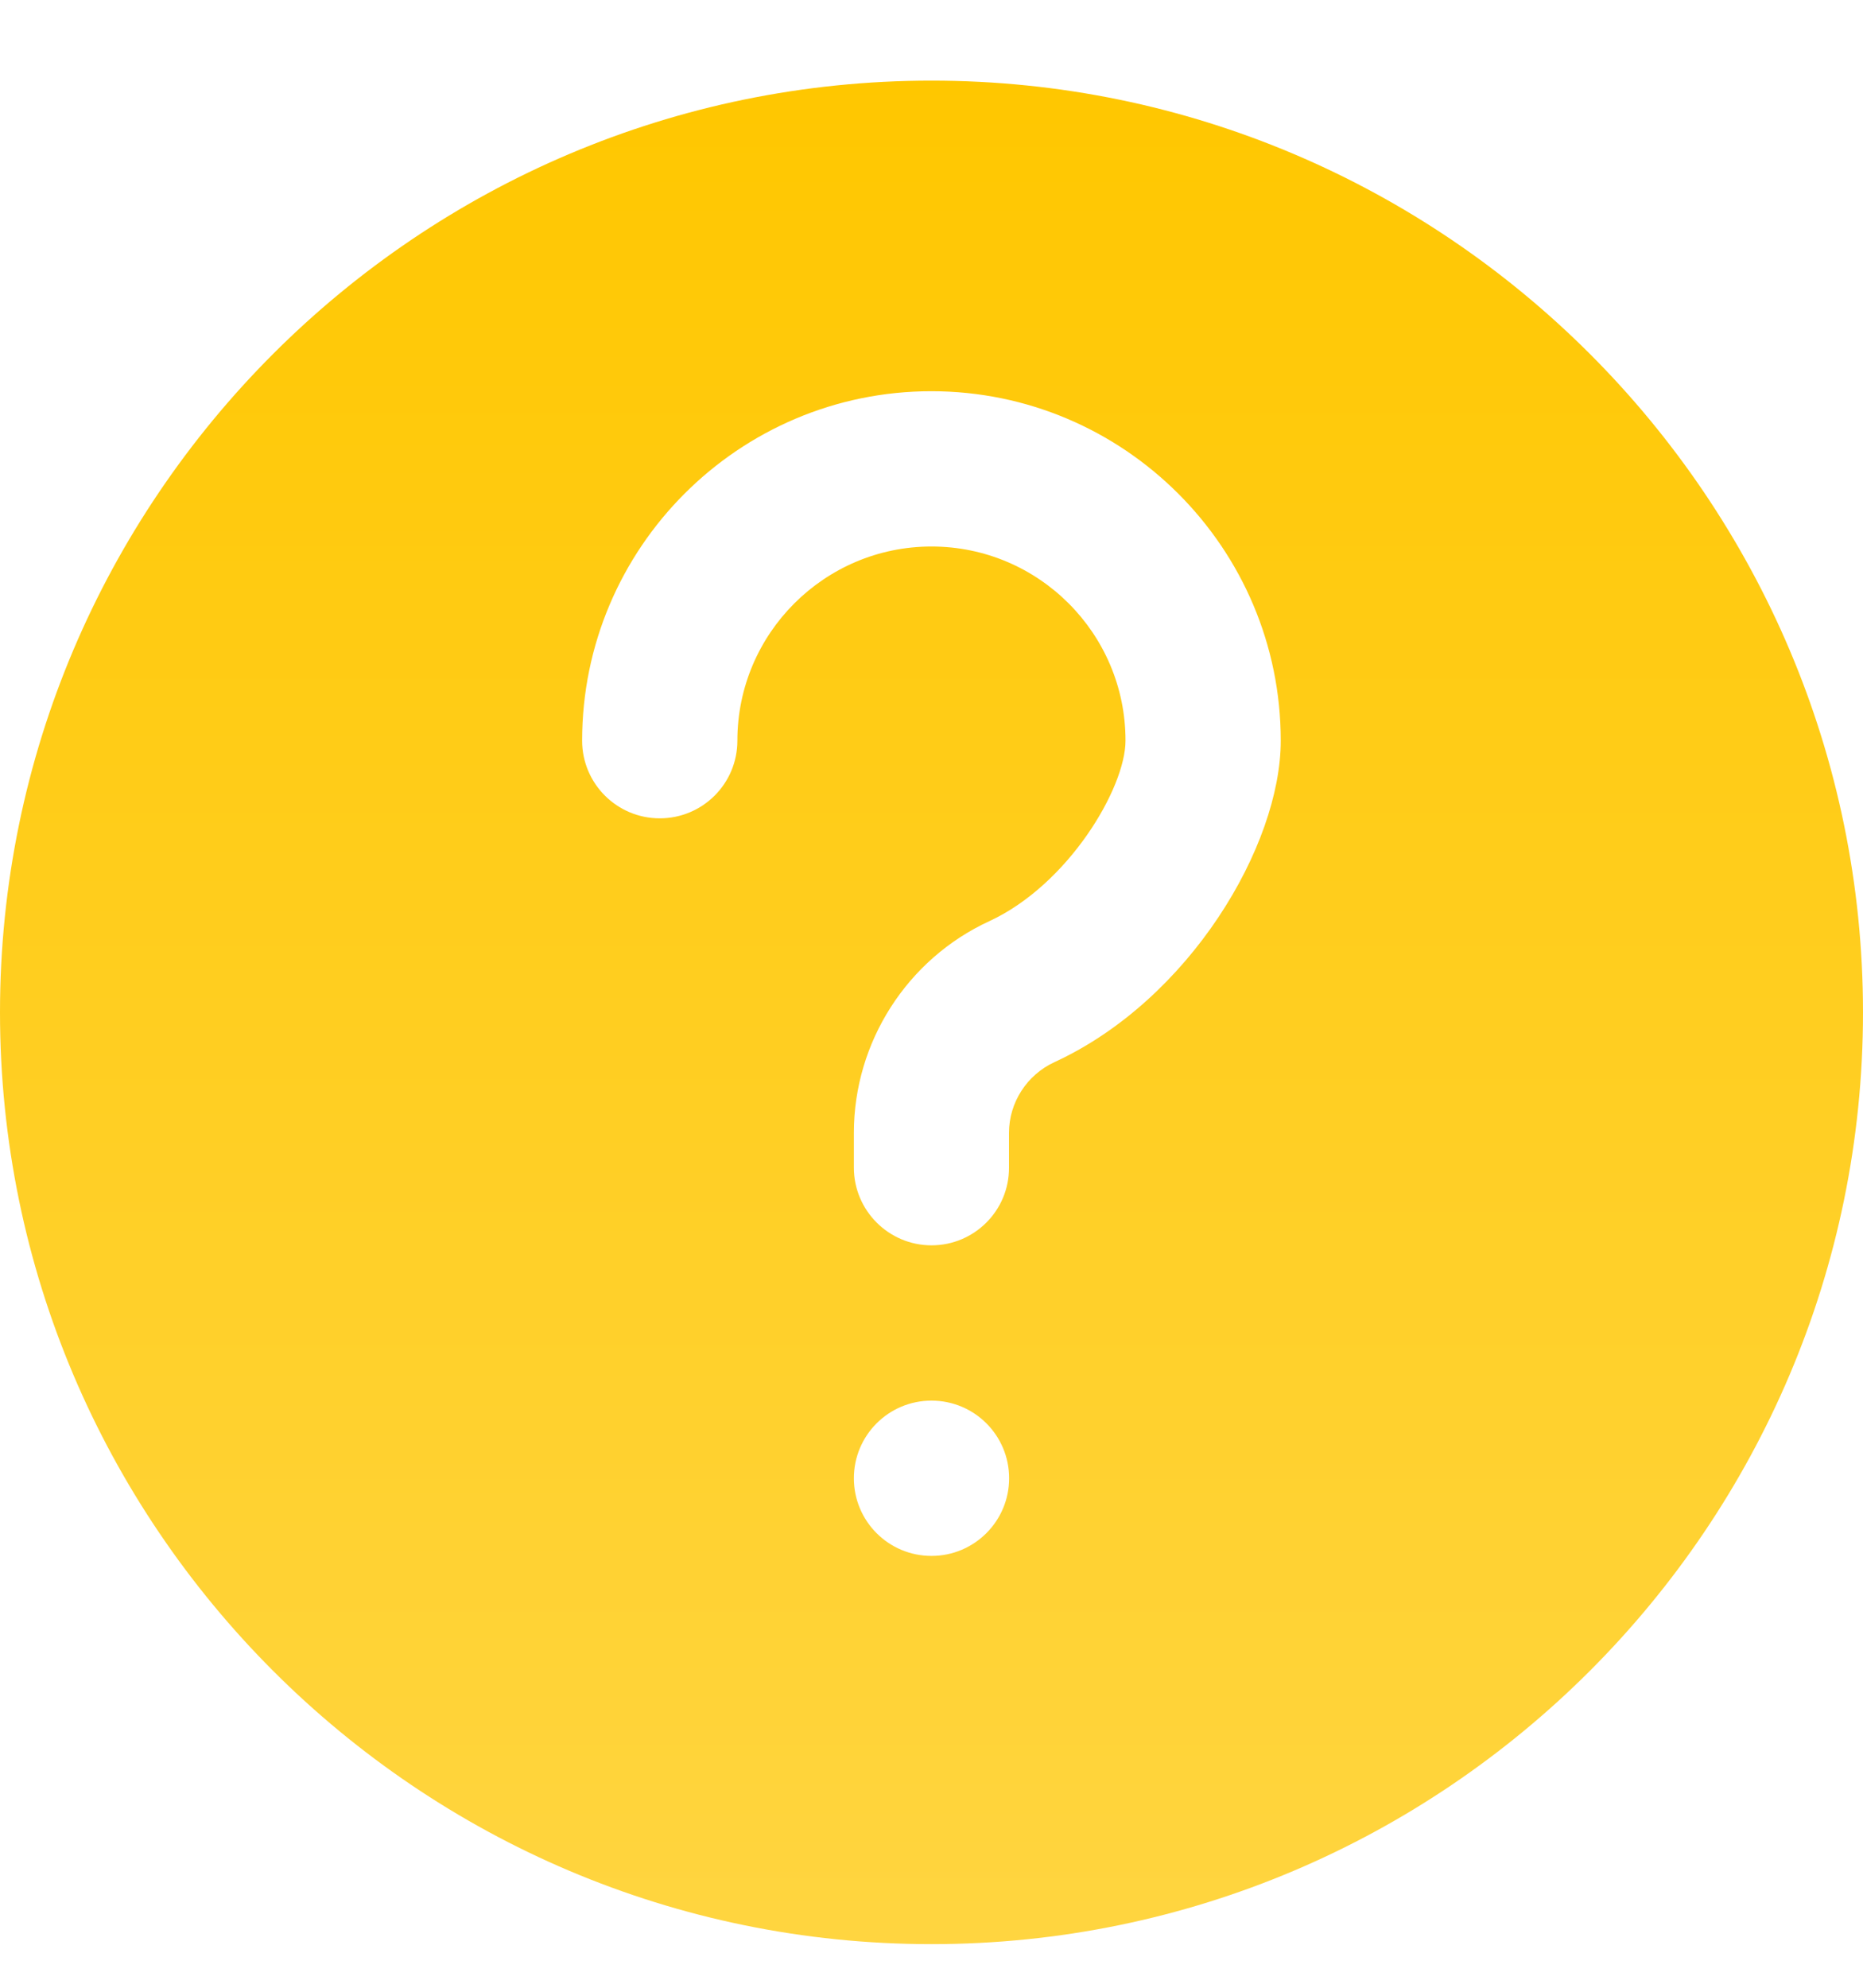 <svg width="15" height="16" viewBox="0 0 15 16" fill="none" xmlns="http://www.w3.org/2000/svg">
<path d="M7.5 0.649C3.365 0.649 0 4.014 0 8.149C0 12.284 3.365 15.649 7.5 15.649C11.635 15.649 15 12.284 15 8.149C15 4.014 11.635 0.649 7.5 0.649ZM7.5 12.524C7.155 12.524 6.875 12.245 6.875 11.899C6.875 11.554 7.154 11.274 7.5 11.274C7.845 11.274 8.125 11.553 8.125 11.899C8.125 12.244 7.845 12.524 7.5 12.524ZM8.489 8.55C8.268 8.652 8.124 8.875 8.124 9.118V9.399C8.125 9.744 7.845 10.024 7.5 10.024C7.155 10.024 6.875 9.743 6.875 9.399V9.118C6.875 8.389 7.303 7.72 7.965 7.415C8.602 7.121 9.062 6.343 9.062 5.962C9.063 5.1 8.362 4.399 7.5 4.399C6.638 4.399 5.937 5.1 5.937 5.962C5.937 6.307 5.658 6.587 5.312 6.587C4.967 6.587 4.687 6.307 4.687 5.962C4.687 4.411 5.948 3.149 7.499 3.149C9.05 3.149 10.312 4.411 10.312 5.962C10.312 6.805 9.58 8.048 8.489 8.55Z" fill="url(#paint0_linear)"/>
<defs>
<linearGradient id="paint0_linear" x1="7.5" y1="0.649" x2="7.5" y2="15.649" gradientUnits="userSpaceOnUse">
<stop stop-color="#FFC700"/>
<stop offset="1" stop-color="#FFD540"/>
</linearGradient>
</defs>
</svg>
